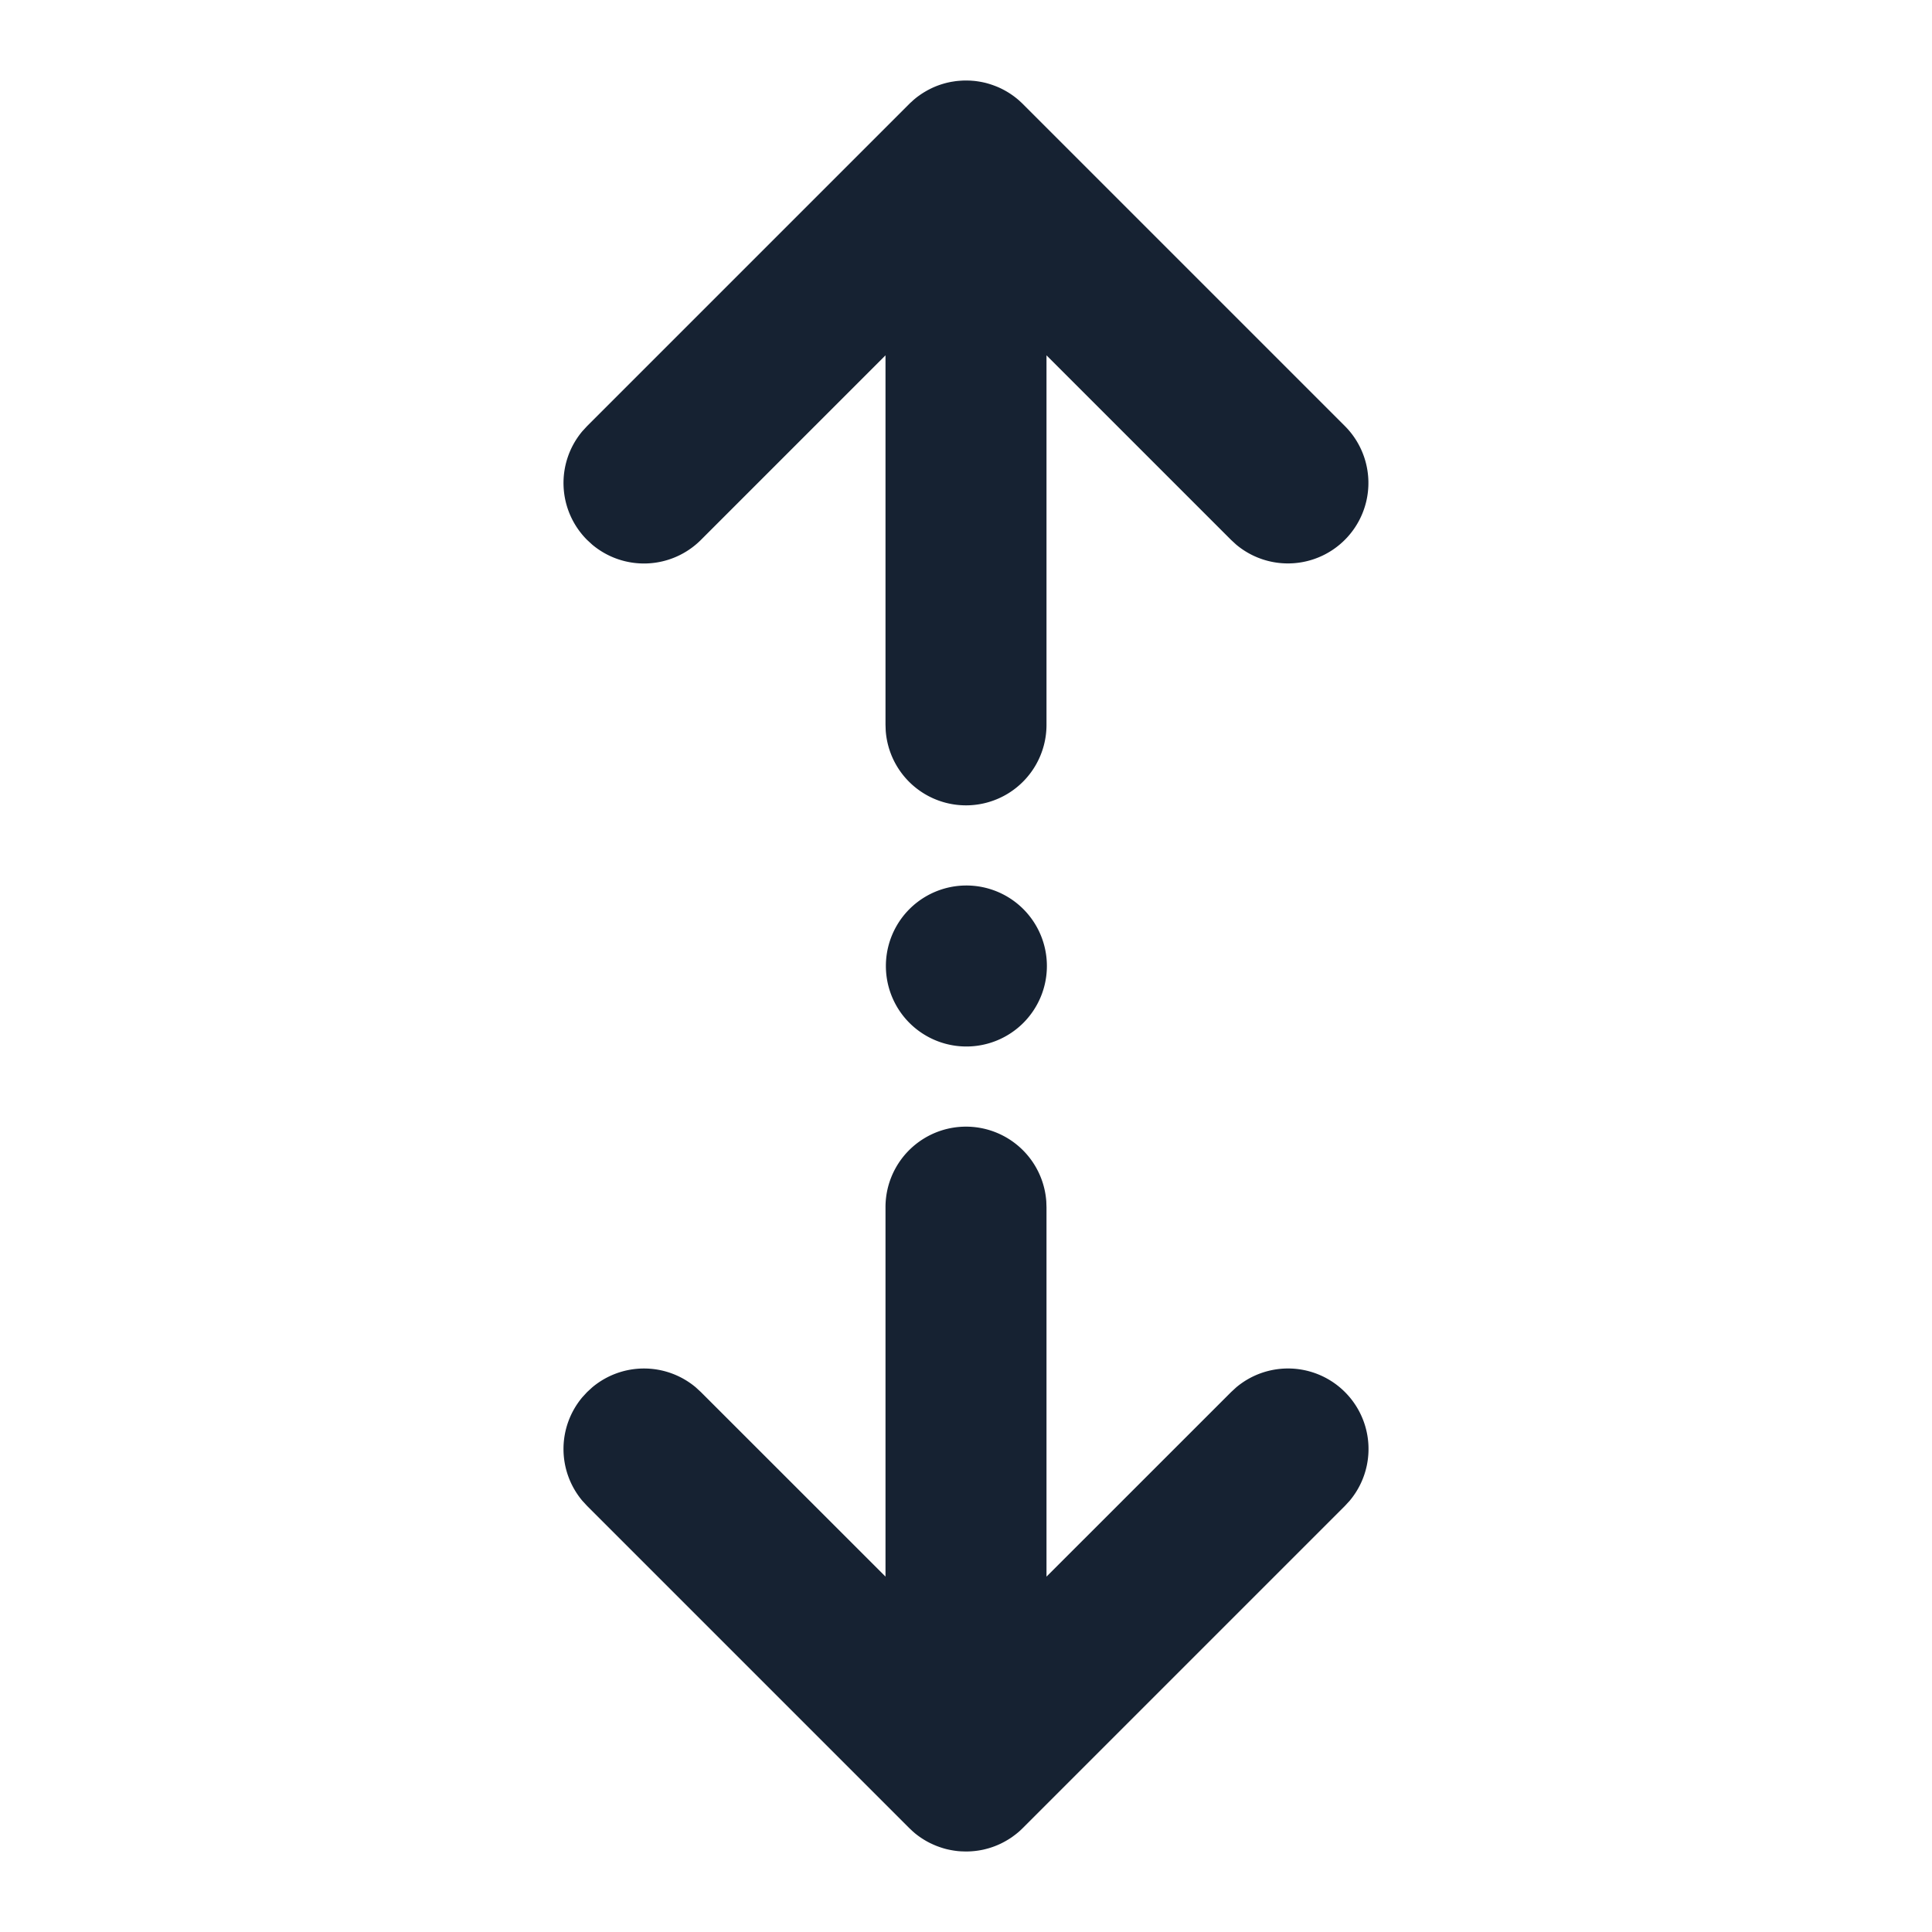 <?xml version="1.0" standalone="no"?><!DOCTYPE svg PUBLIC "-//W3C//DTD SVG 1.1//EN" "http://www.w3.org/Graphics/SVG/1.1/DTD/svg11.dtd"><svg class="icon" width="200px" height="200.00px" viewBox="0 0 1024 1024" version="1.1" xmlns="http://www.w3.org/2000/svg"><path d="M481.835 968.832l-170.667-170.667-2.496-2.709a42.667 42.667 0 0 1 0-54.912l2.496-2.709 2.709-2.496a42.667 42.667 0 0 1 54.912 0l2.709 2.496L469.333 835.627V640a42.667 42.667 0 0 1 85.227-3.2L554.667 640v195.648l97.835-97.813 2.709-2.496a42.667 42.667 0 0 1 60.117 60.117l-2.496 2.709-170.667 170.667a42.923 42.923 0 0 1-2.517 2.347l-0.192 0.149a42.859 42.859 0 0 1-2.475 1.92l-0.789 0.576a45.952 45.952 0 0 1-5.803 3.349 42.56 42.56 0 0 1-6.357 2.432l-0.341 0.107-0.235 0.043-0.747 0.213-1.365 0.341-0.405 0.085a42.731 42.731 0 0 1-7.851 0.917L512 981.333l-2.688-0.085-1.451-0.107a46.976 46.976 0 0 1-6.635-1.173 49.408 49.408 0 0 1-4.757-1.557 41.941 41.941 0 0 1-2.923-1.28l-0.341-0.149a42.645 42.645 0 0 1-8.32-5.355l-1.195-1.045-1.856-1.749zM512 469.333a42.667 42.667 0 1 1 0 85.333 42.667 42.667 0 0 1 0-85.333zM483.648 53.44l0.363-0.299 0.171-0.171-0.064 0.064 1.152-0.96c0.576-0.469 1.152-0.917 1.749-1.323l0.832-0.597a46.123 46.123 0 0 1 5.76-3.328c2.027-0.981 4.16-1.792 6.357-2.432l0.683-0.213-0.299 0.085 1.152-0.299a42.389 42.389 0 0 1 2.752-0.597l2.155-0.341A55.083 55.083 0 0 1 511.36 42.667h1.216l1.088 0.043h0.427l0.171 0.021 0.512 0.021h-0.192l1.557 0.107a46.976 46.976 0 0 1 6.635 1.173 49.408 49.408 0 0 1 6.72 2.368l0.96 0.448 0.341 0.171a42.645 42.645 0 0 1 8.661 5.653l0.512 0.427 1.664 1.536 0.533 0.533 170.667 170.667a42.667 42.667 0 0 1-57.621 62.827l-2.709-2.496L554.667 188.331V384a42.667 42.667 0 0 1-85.227 3.2L469.333 384V188.331l-97.835 97.835a42.667 42.667 0 0 1-57.621 2.496l-2.709-2.496a42.667 42.667 0 0 1-2.496-57.621l2.496-2.709 170.667-170.667 0.555-0.555 1.664-1.493-0.405 0.32z" fill="#162232" /></svg>